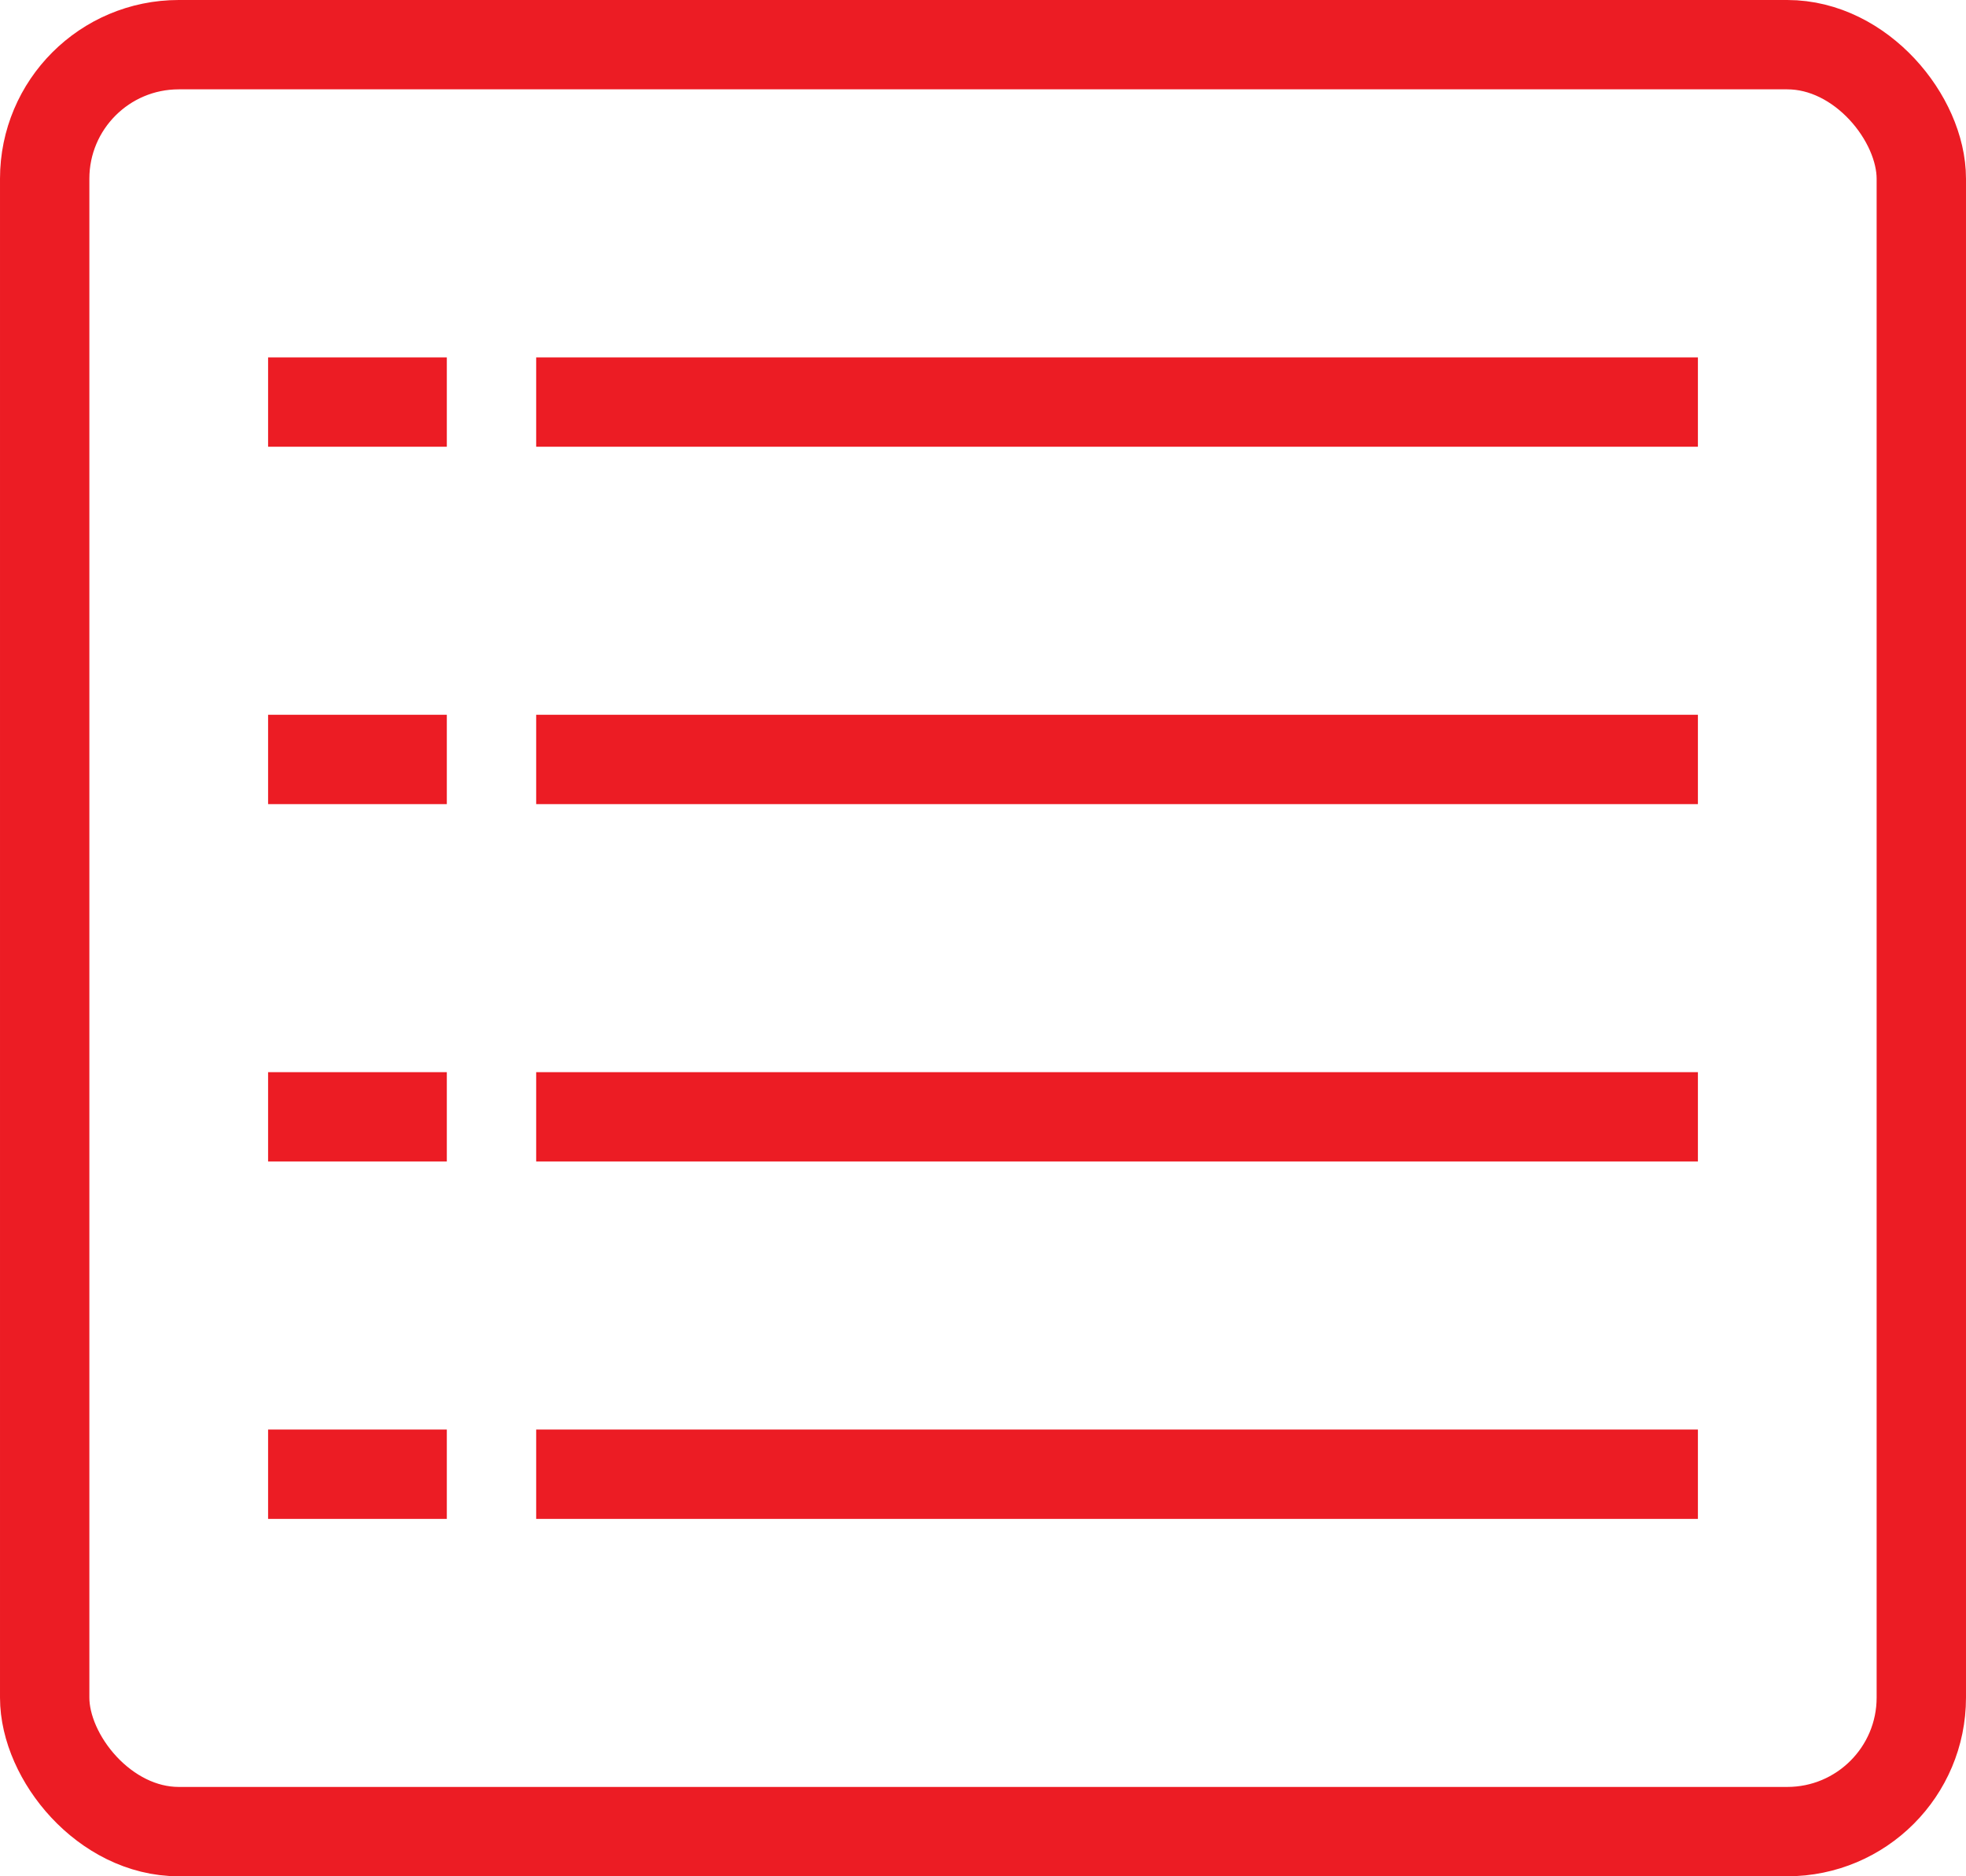 <svg width="22" height="21" viewBox="0 0 22 21" fill="none" xmlns="http://www.w3.org/2000/svg">
<rect x="0.5" y="0.5" width="21" height="20" rx="1.5" stroke="#EC1C24"/>
<line x1="6" y1="4.5" x2="19" y2="4.5" stroke="#EC1C24"/>
<line x1="3" y1="4.5" x2="5" y2="4.5" stroke="#EC1C24"/>
<line x1="6" y1="8.5" x2="19" y2="8.5" stroke="#EC1C24"/>
<line x1="3" y1="8.5" x2="5" y2="8.5" stroke="#EC1C24"/>
<line x1="6" y1="12.5" x2="19" y2="12.5" stroke="#EC1C24"/>
<line x1="3" y1="12.5" x2="5" y2="12.5" stroke="#EC1C24"/>
<line x1="6" y1="16.5" x2="19" y2="16.5" stroke="#EC1C24"/>
<line x1="3" y1="16.5" x2="5" y2="16.5" stroke="#EC1C24"/>
</svg>
